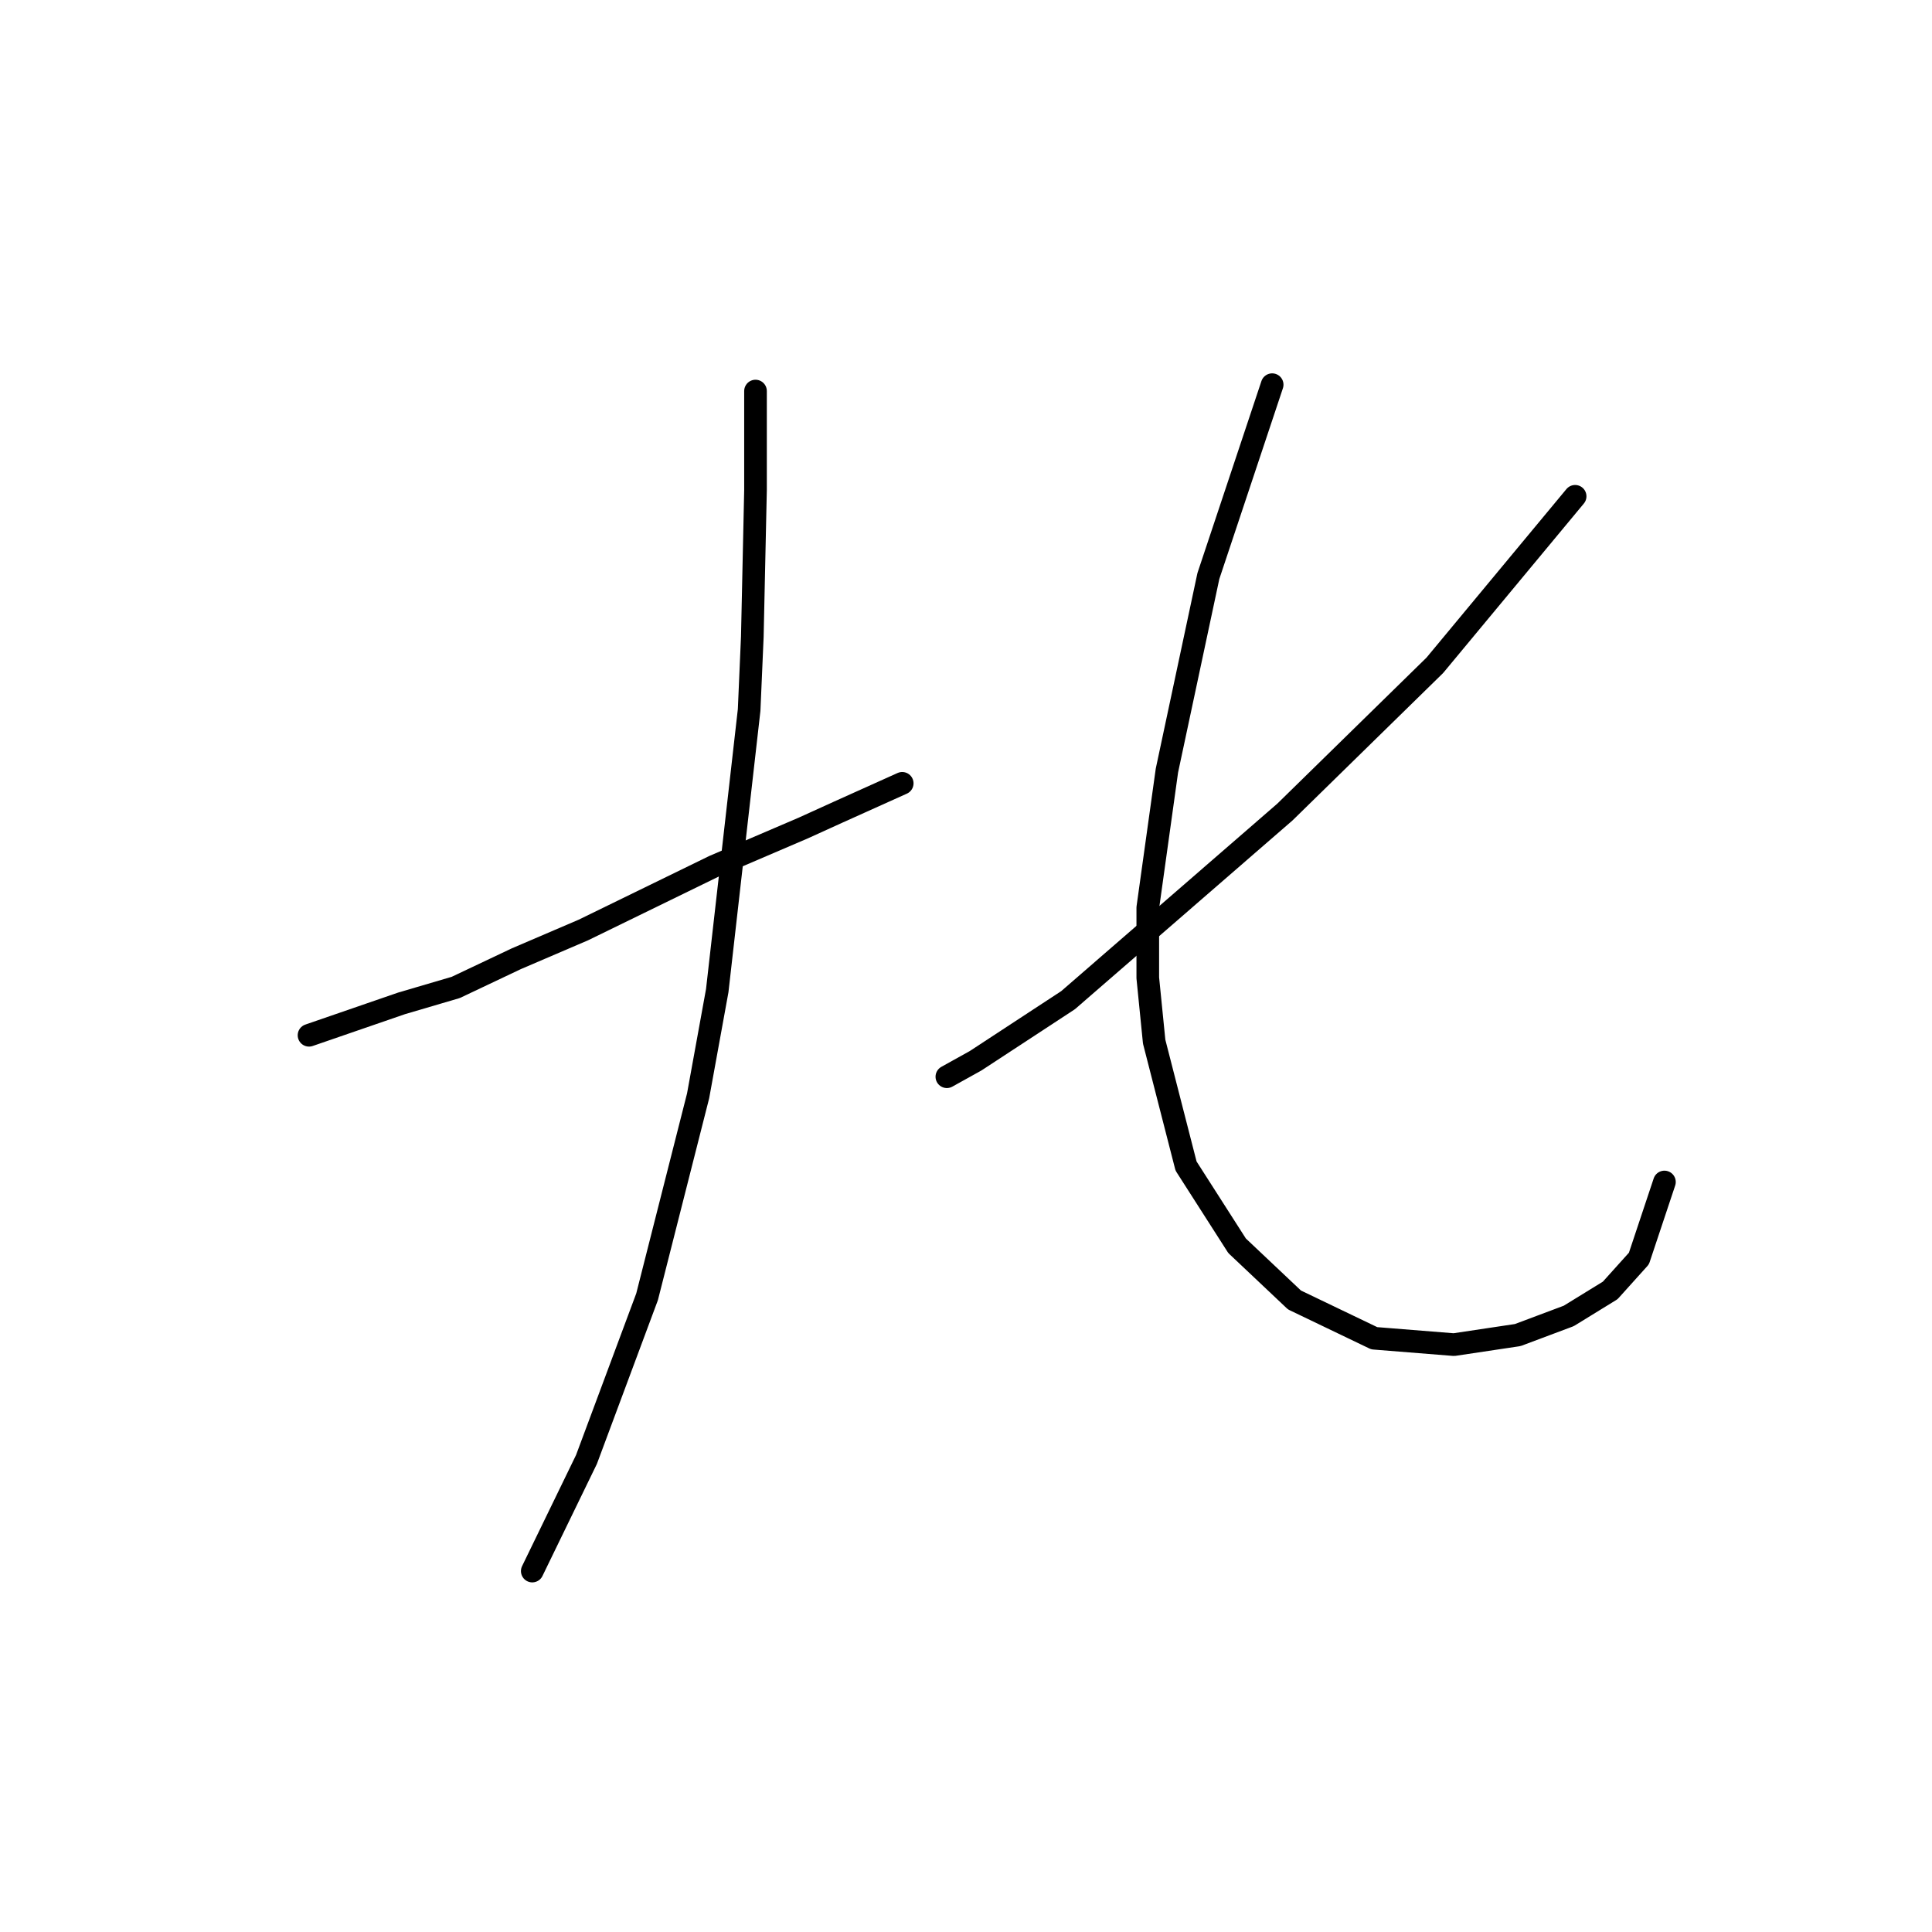 <?xml version="1.0" standalone="no"?>
    <svg width="256" height="256" xmlns="http://www.w3.org/2000/svg" version="1.1">
    <polyline stroke="black" stroke-width="3" stroke-linecap="round" fill="transparent" stroke-linejoin="round" points="40.947 137.18 53.202 132.954 60.386 130.841 68.415 127.038 77.289 123.234 94.615 114.783 106.447 109.712 111.096 107.599 119.548 103.795 119.548 103.795 " />
        <polyline stroke="black" stroke-width="3" stroke-linecap="round" fill="transparent" stroke-linejoin="round" points="100.109 51.817 100.109 64.918 99.686 84.357 99.264 94.076 95.038 131.264 92.502 145.209 85.741 171.832 77.712 193.384 70.528 208.174 70.528 208.174 " />
        <polyline stroke="black" stroke-width="3" stroke-linecap="round" fill="transparent" stroke-linejoin="round" points="208.713 65.763 190.119 88.16 170.258 107.599 141.522 132.531 129.267 140.56 125.464 142.673 125.464 142.673 " />
        <polyline stroke="black" stroke-width="3" stroke-linecap="round" fill="transparent" stroke-linejoin="round" points="168.568 50.972 160.116 76.327 154.622 102.105 152.087 120.276 152.087 129.573 152.932 138.025 157.158 154.506 163.919 165.07 171.526 172.254 182.09 177.325 192.655 178.17 201.107 176.903 207.868 174.367 213.362 170.987 217.165 166.761 220.546 156.619 220.546 156.619 " />
        </svg>